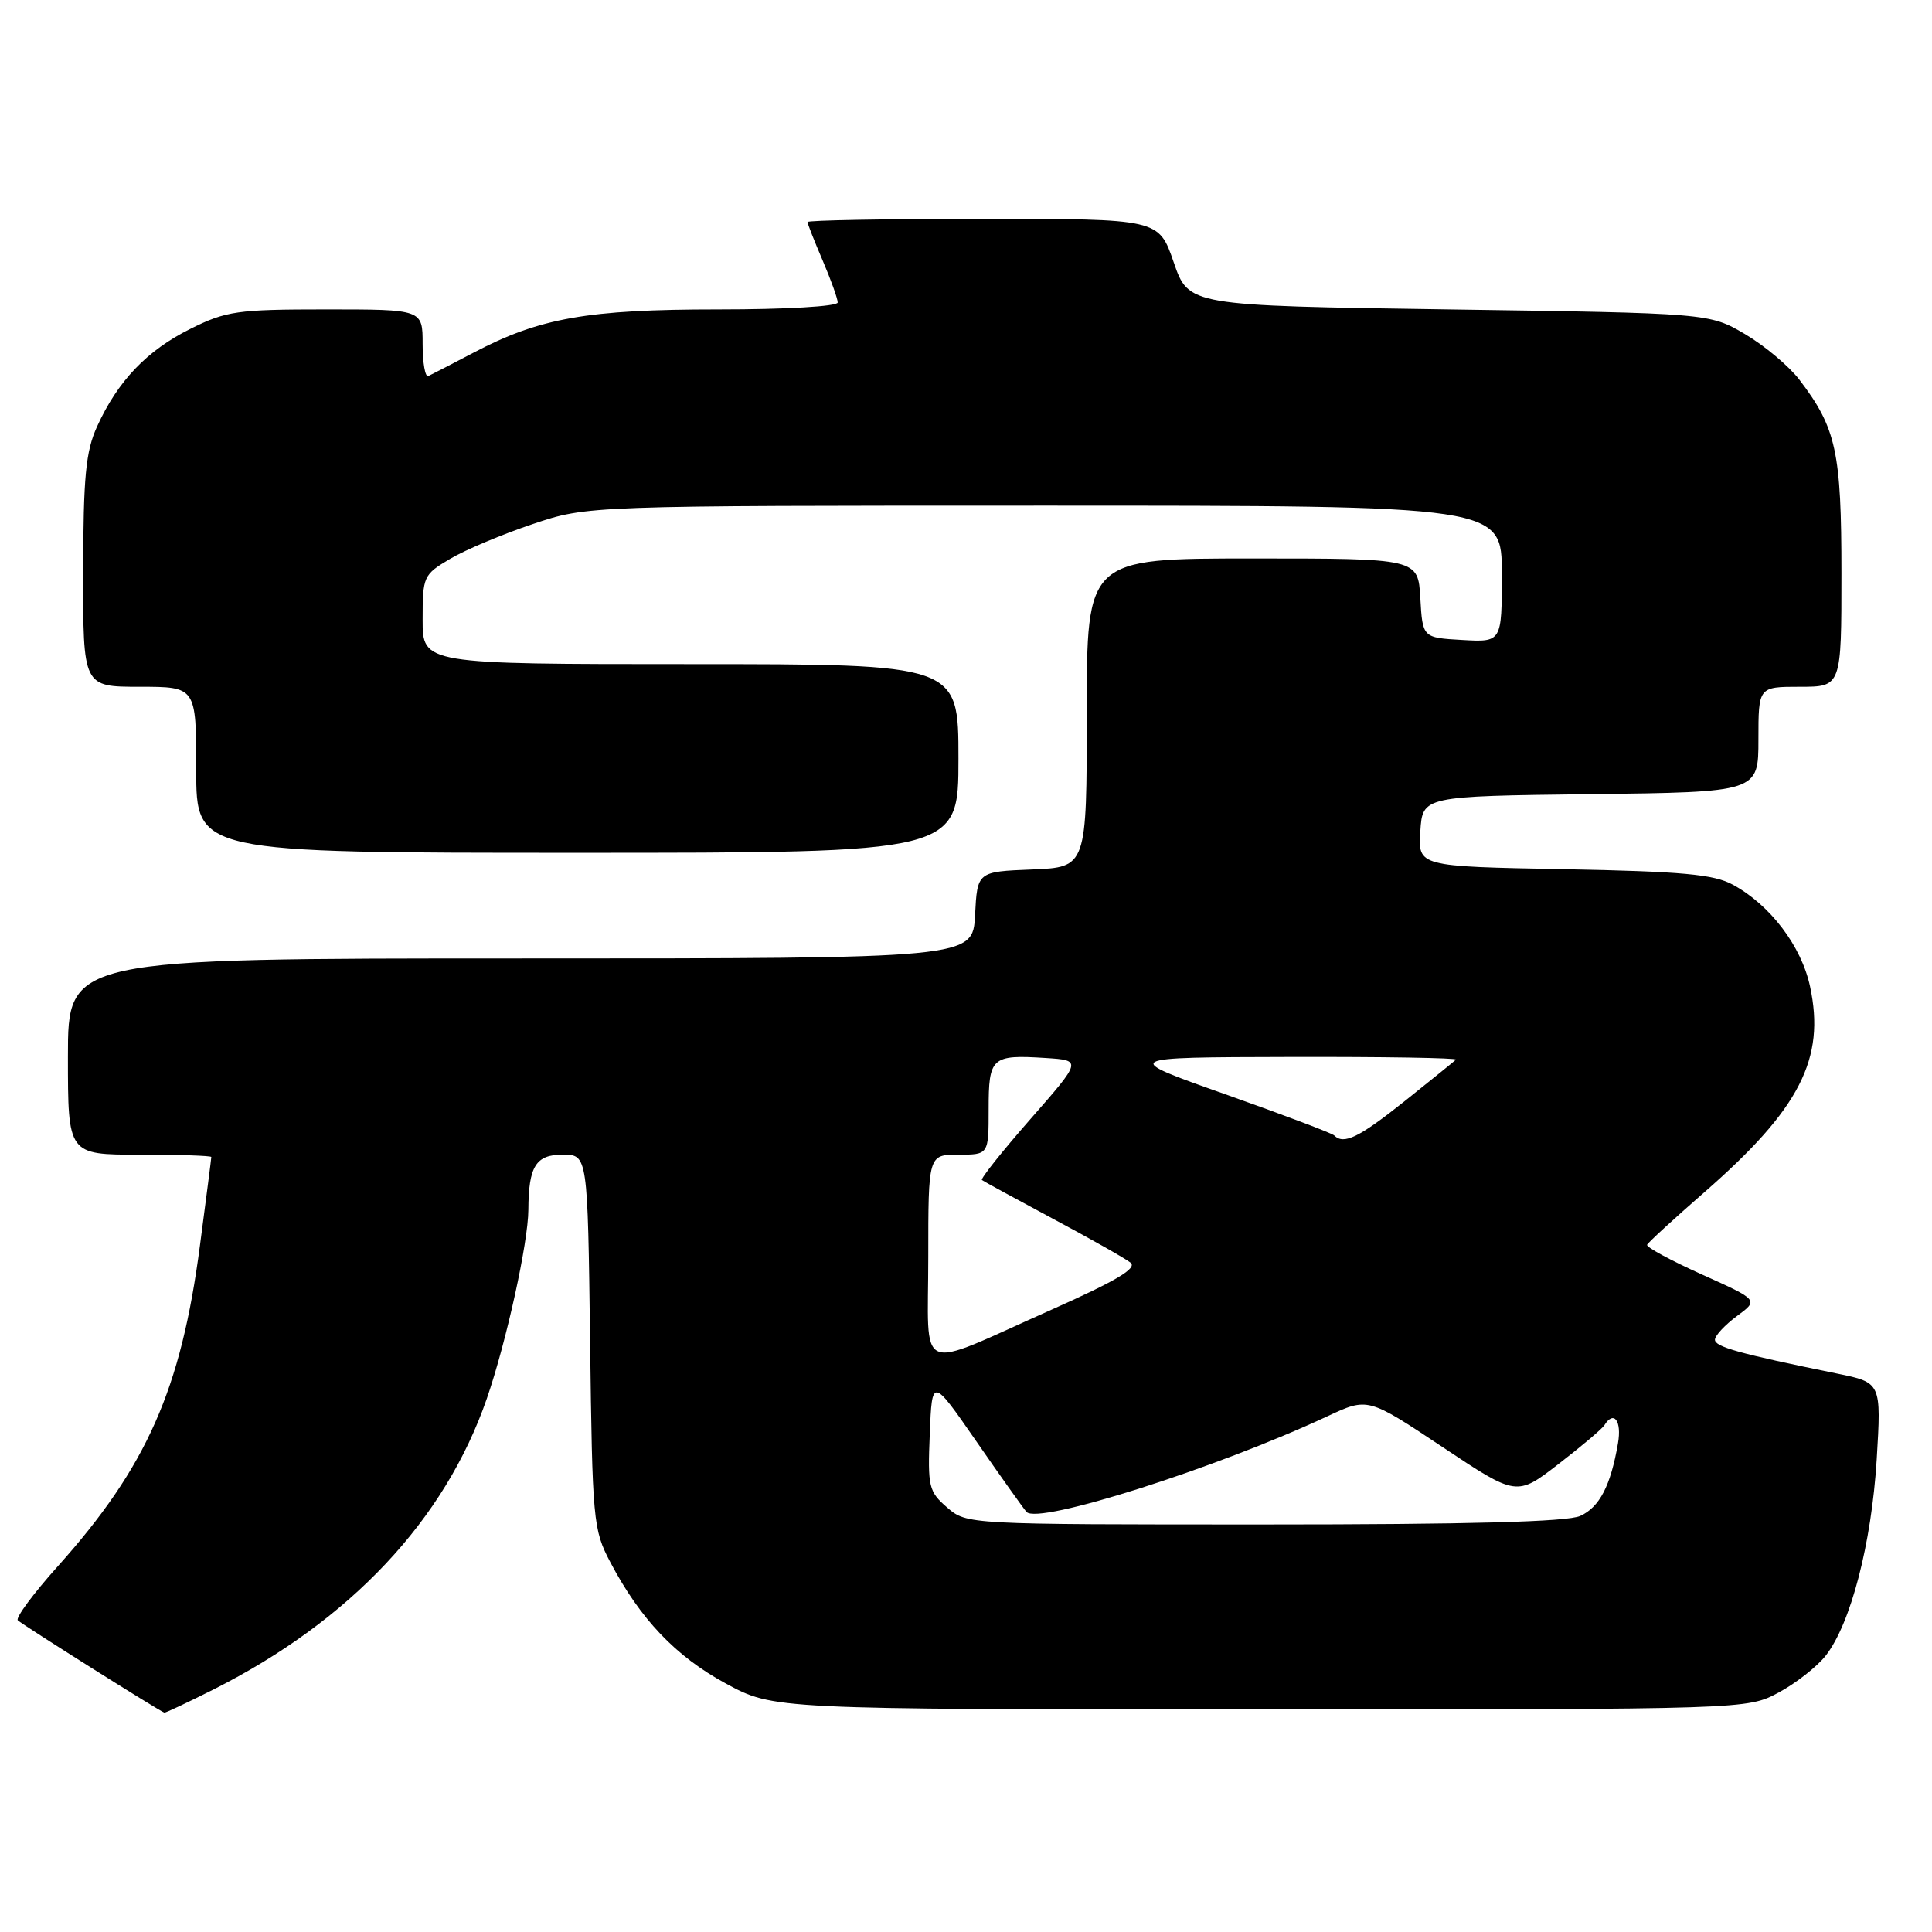 <?xml version="1.0" encoding="UTF-8" standalone="no"?>
<!DOCTYPE svg PUBLIC "-//W3C//DTD SVG 1.1//EN" "http://www.w3.org/Graphics/SVG/1.1/DTD/svg11.dtd" >
<svg xmlns="http://www.w3.org/2000/svg" xmlns:xlink="http://www.w3.org/1999/xlink" version="1.1" viewBox="0 0 256 256">
 <g >
 <path fill="currentColor"
d=" M 28.28 223.87 C 46.44 214.72 58.96 201.39 64.51 185.31 C 67.10 177.80 69.99 164.64 70.01 160.29 C 70.04 154.53 71.00 153.00 74.55 153.00 C 77.87 153.00 77.87 153.00 78.19 177.75 C 78.49 201.55 78.59 202.67 80.87 207.00 C 84.85 214.55 89.53 219.47 96.17 223.07 C 102.50 226.50 102.50 226.50 167.00 226.50 C 231.50 226.50 231.50 226.50 235.66 224.28 C 237.94 223.06 240.75 220.86 241.91 219.39 C 245.22 215.18 247.98 204.56 248.67 193.43 C 249.29 183.20 249.29 183.20 243.40 182.00 C 230.40 179.35 227.20 178.46 227.24 177.50 C 227.27 176.95 228.58 175.55 230.16 174.38 C 233.04 172.26 233.04 172.26 225.52 168.88 C 221.39 167.02 218.11 165.25 218.25 164.94 C 218.39 164.63 221.82 161.48 225.88 157.94 C 238.49 146.93 241.90 140.28 239.84 130.71 C 238.69 125.35 234.56 119.91 229.60 117.22 C 227.08 115.85 222.90 115.47 207.20 115.17 C 187.90 114.81 187.90 114.81 188.20 110.16 C 188.50 105.50 188.50 105.50 210.75 105.23 C 233.00 104.96 233.00 104.96 233.00 97.98 C 233.00 91.00 233.00 91.00 238.50 91.00 C 244.00 91.00 244.00 91.00 244.00 75.97 C 244.00 59.87 243.32 56.73 238.44 50.33 C 237.06 48.52 233.81 45.80 231.22 44.27 C 226.50 41.50 226.50 41.50 192.00 41.00 C 157.50 40.50 157.50 40.50 155.52 34.75 C 153.54 29.00 153.54 29.00 130.27 29.00 C 117.47 29.00 107.00 29.19 107.00 29.42 C 107.00 29.65 107.90 31.93 109.00 34.50 C 110.10 37.07 111.00 39.58 111.00 40.08 C 111.00 40.60 104.12 41.00 95.21 41.00 C 77.84 41.00 71.51 42.12 62.73 46.74 C 59.85 48.25 57.16 49.64 56.75 49.83 C 56.34 50.01 56.00 48.10 56.00 45.58 C 56.00 41.00 56.00 41.00 43.20 41.00 C 31.44 41.00 29.97 41.21 25.22 43.58 C 19.47 46.44 15.61 50.48 12.87 56.50 C 11.36 59.80 11.04 63.15 11.02 75.75 C 11.00 91.00 11.00 91.00 18.50 91.00 C 26.00 91.00 26.00 91.00 26.00 102.00 C 26.00 113.00 26.00 113.00 76.50 113.00 C 127.00 113.00 127.00 113.00 127.00 100.50 C 127.00 88.00 127.00 88.00 91.50 88.00 C 56.00 88.00 56.00 88.00 56.00 82.10 C 56.00 76.37 56.10 76.14 59.66 74.04 C 61.67 72.85 66.59 70.78 70.59 69.44 C 77.85 67.00 77.85 67.00 138.43 67.00 C 199.00 67.00 199.00 67.00 199.00 76.05 C 199.00 85.10 199.00 85.10 193.75 84.80 C 188.50 84.50 188.50 84.50 188.20 79.25 C 187.90 74.00 187.90 74.00 165.95 74.00 C 144.00 74.00 144.00 74.00 144.00 94.46 C 144.00 114.91 144.00 114.91 136.75 115.21 C 129.50 115.50 129.50 115.50 129.20 121.25 C 128.90 127.00 128.90 127.00 68.95 127.00 C 9.00 127.00 9.00 127.00 9.00 140.00 C 9.00 153.00 9.00 153.00 18.50 153.00 C 23.73 153.00 28.00 153.14 28.00 153.31 C 28.00 153.49 27.32 158.77 26.49 165.06 C 23.99 184.12 19.43 194.40 7.64 207.56 C 4.41 211.16 2.04 214.37 2.36 214.70 C 2.94 215.27 21.23 226.80 21.78 226.93 C 21.93 226.97 24.86 225.59 28.28 223.87 Z  M 125.50 199.75 C 123.06 197.64 122.91 197.02 123.20 190.00 C 123.50 182.51 123.50 182.51 129.38 191.00 C 132.62 195.68 135.61 199.88 136.02 200.34 C 137.56 202.05 161.12 194.56 175.88 187.67 C 181.25 185.16 181.25 185.16 191.11 191.72 C 200.96 198.28 200.96 198.28 206.51 193.99 C 209.56 191.64 212.30 189.32 212.59 188.85 C 213.84 186.84 214.91 188.26 214.39 191.25 C 213.42 196.87 211.95 199.70 209.39 200.87 C 207.68 201.65 194.66 202.00 167.51 202.00 C 128.11 202.00 128.11 202.00 125.50 199.75 Z  M 123.00 166.57 C 123.00 153.00 123.00 153.00 127.00 153.00 C 131.00 153.00 131.00 153.00 131.00 146.97 C 131.00 140.08 131.39 139.73 138.56 140.19 C 143.36 140.50 143.36 140.50 136.54 148.28 C 132.79 152.56 129.90 156.19 130.11 156.36 C 130.33 156.53 134.55 158.83 139.50 161.48 C 144.45 164.12 149.08 166.74 149.79 167.30 C 150.74 168.04 147.96 169.70 139.29 173.56 C 121.08 181.66 123.00 182.48 123.00 166.57 Z  M 176.79 150.45 C 176.49 150.15 170.00 147.70 162.37 145.00 C 148.50 140.10 148.50 140.10 170.92 140.05 C 183.25 140.02 193.15 140.18 192.92 140.41 C 192.69 140.63 189.63 143.11 186.12 145.91 C 180.09 150.72 178.05 151.72 176.79 150.45 Z "/>
</g>
</svg>